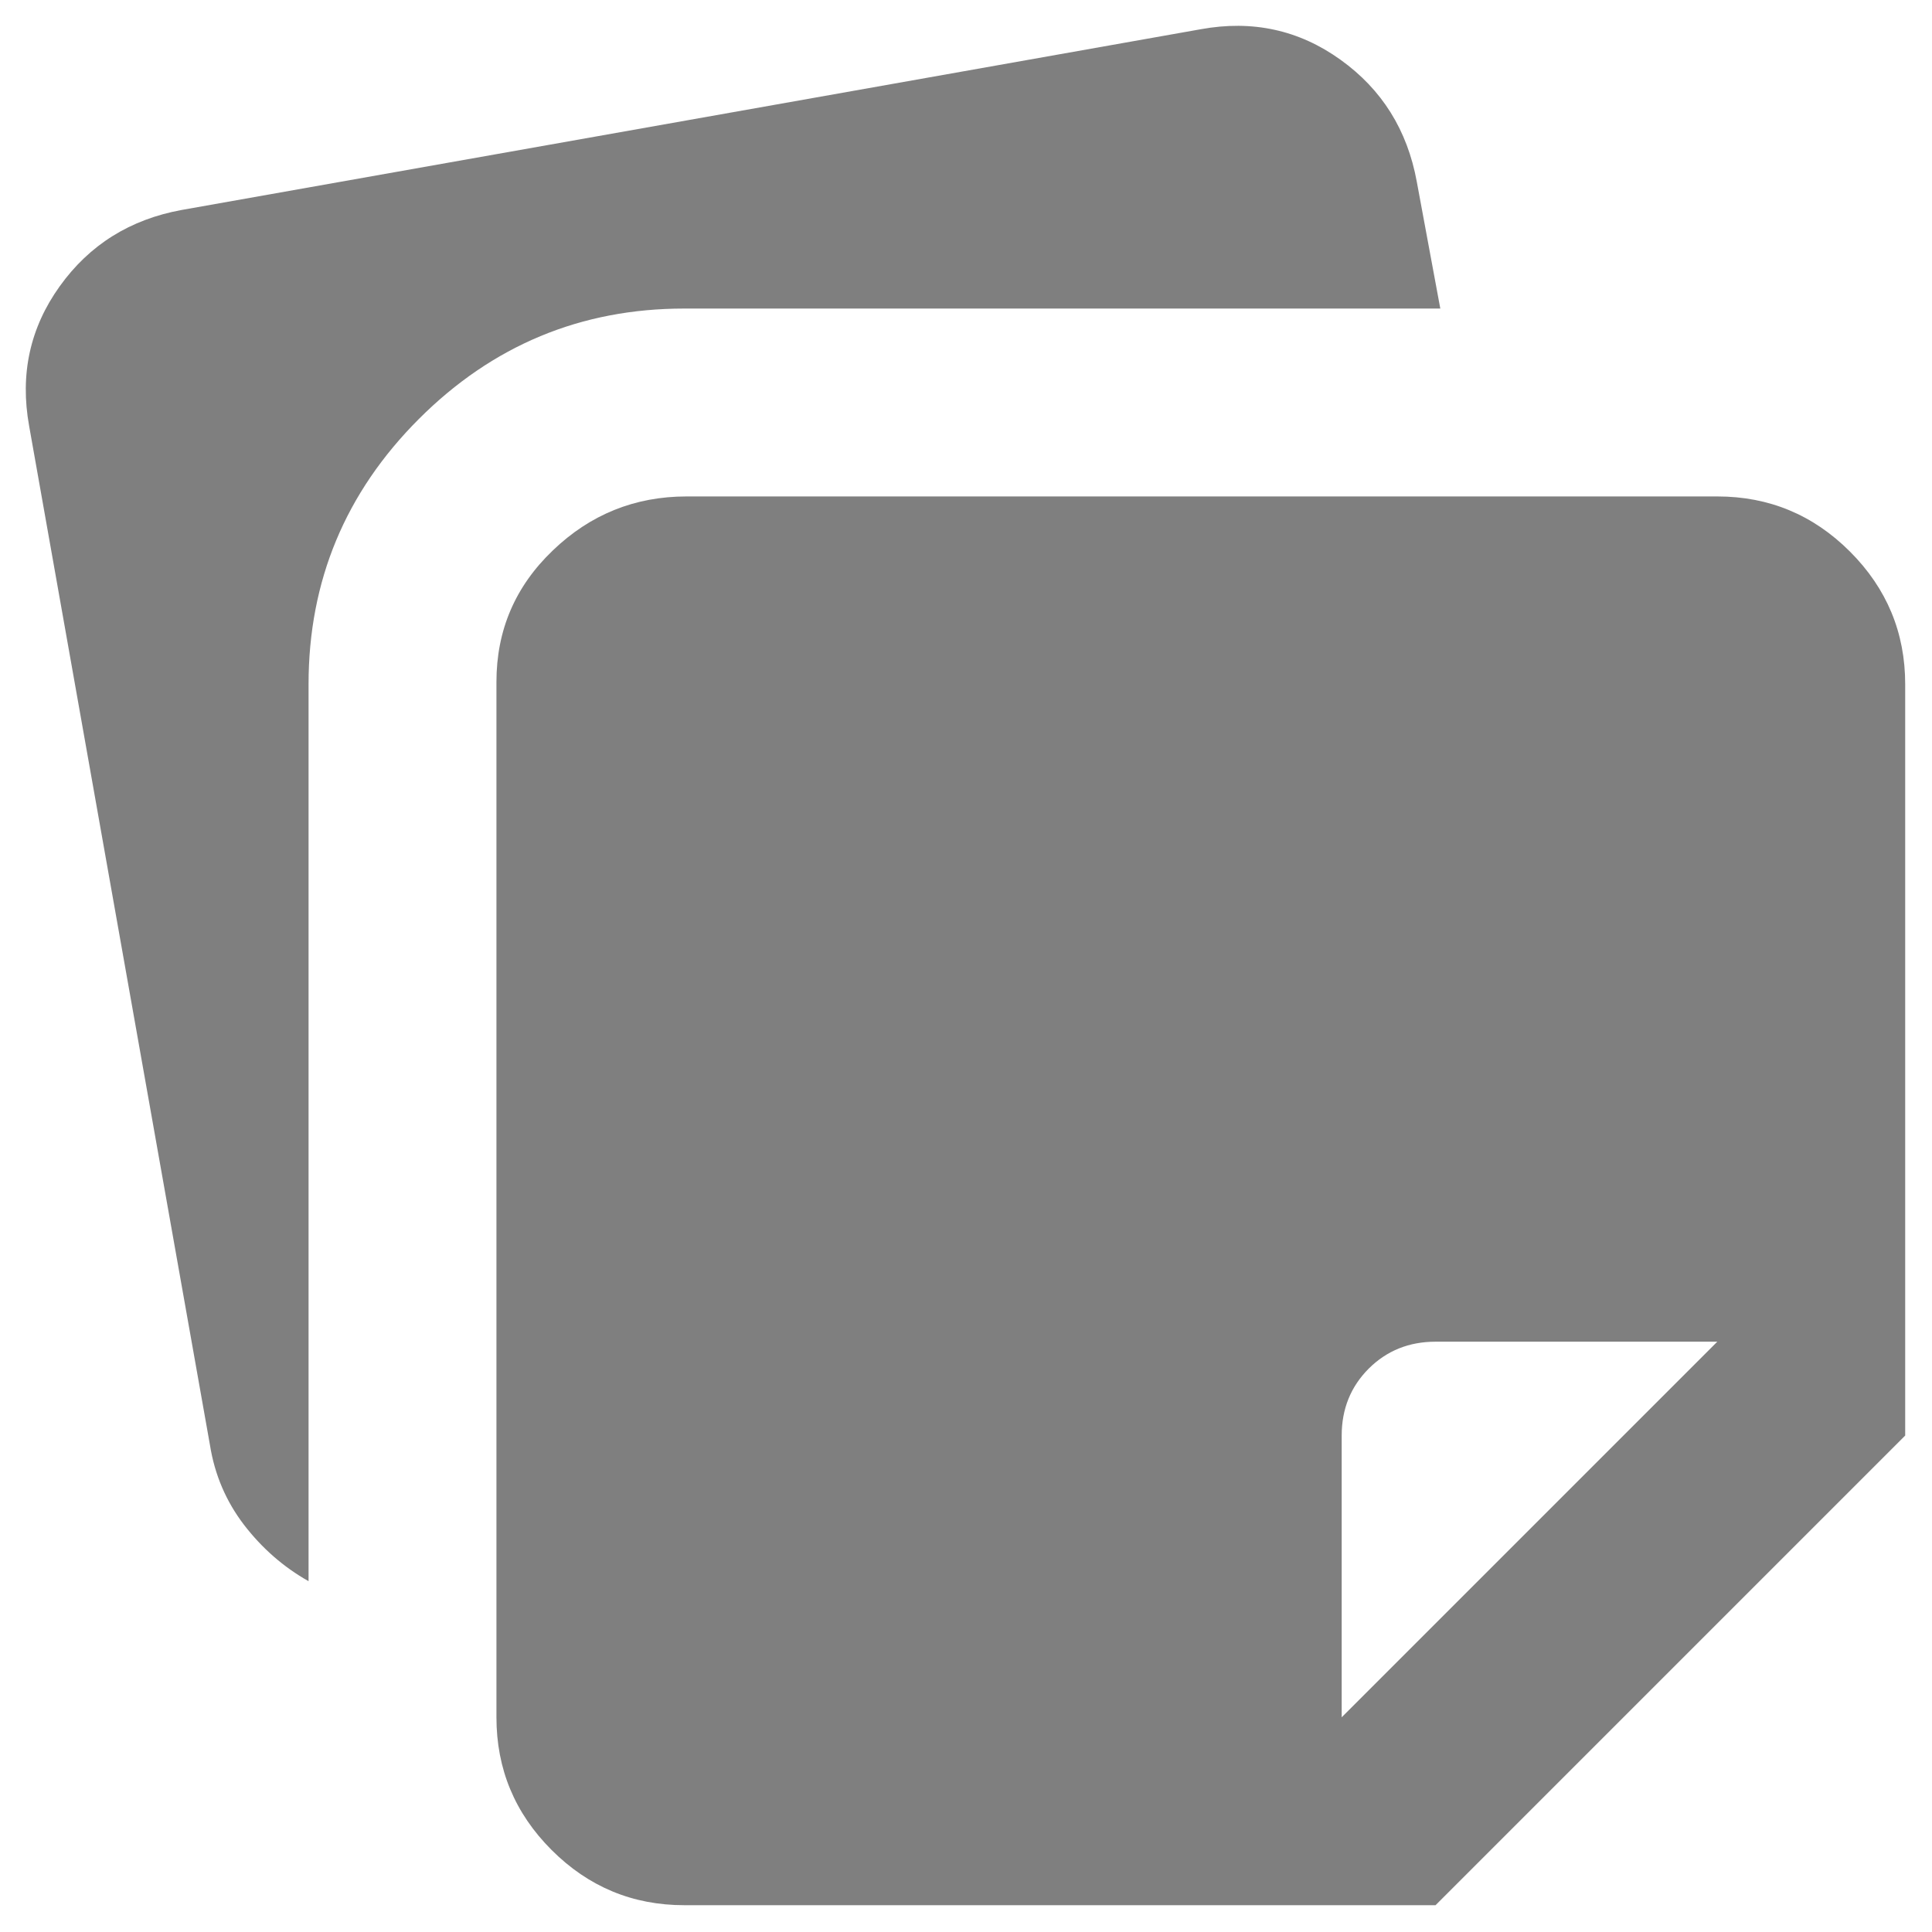 <svg width="24" height="24" viewBox="0 0 24 24" fill="none" xmlns="http://www.w3.org/2000/svg">
<path d="M6.167 21.333V8.471C6.167 7.829 6.4 7.285 6.867 6.838C7.333 6.39 7.888 6.167 8.529 6.167H21.333C21.975 6.167 22.524 6.395 22.981 6.852C23.438 7.309 23.667 7.858 23.667 8.5V17.833L17.833 23.667H8.5C7.858 23.667 7.309 23.438 6.852 22.981C6.395 22.524 6.167 21.975 6.167 21.333ZM0.362 5.292C0.246 4.65 0.372 4.072 0.742 3.556C1.111 3.041 1.617 2.725 2.258 2.608L14.917 0.363C15.558 0.246 16.137 0.372 16.652 0.742C17.167 1.111 17.483 1.617 17.6 2.258L17.892 3.833H8.5C7.217 3.833 6.118 4.29 5.204 5.204C4.29 6.118 3.833 7.217 3.833 8.5V19.642C3.522 19.467 3.255 19.233 3.031 18.942C2.808 18.65 2.667 18.32 2.608 17.95L0.362 5.292ZM21.333 16.667H17.833C17.503 16.667 17.226 16.779 17.002 17.002C16.779 17.226 16.667 17.503 16.667 17.833V21.333L21.333 16.667Z" fill="black" fill-opacity="0.5"/>
</svg>
